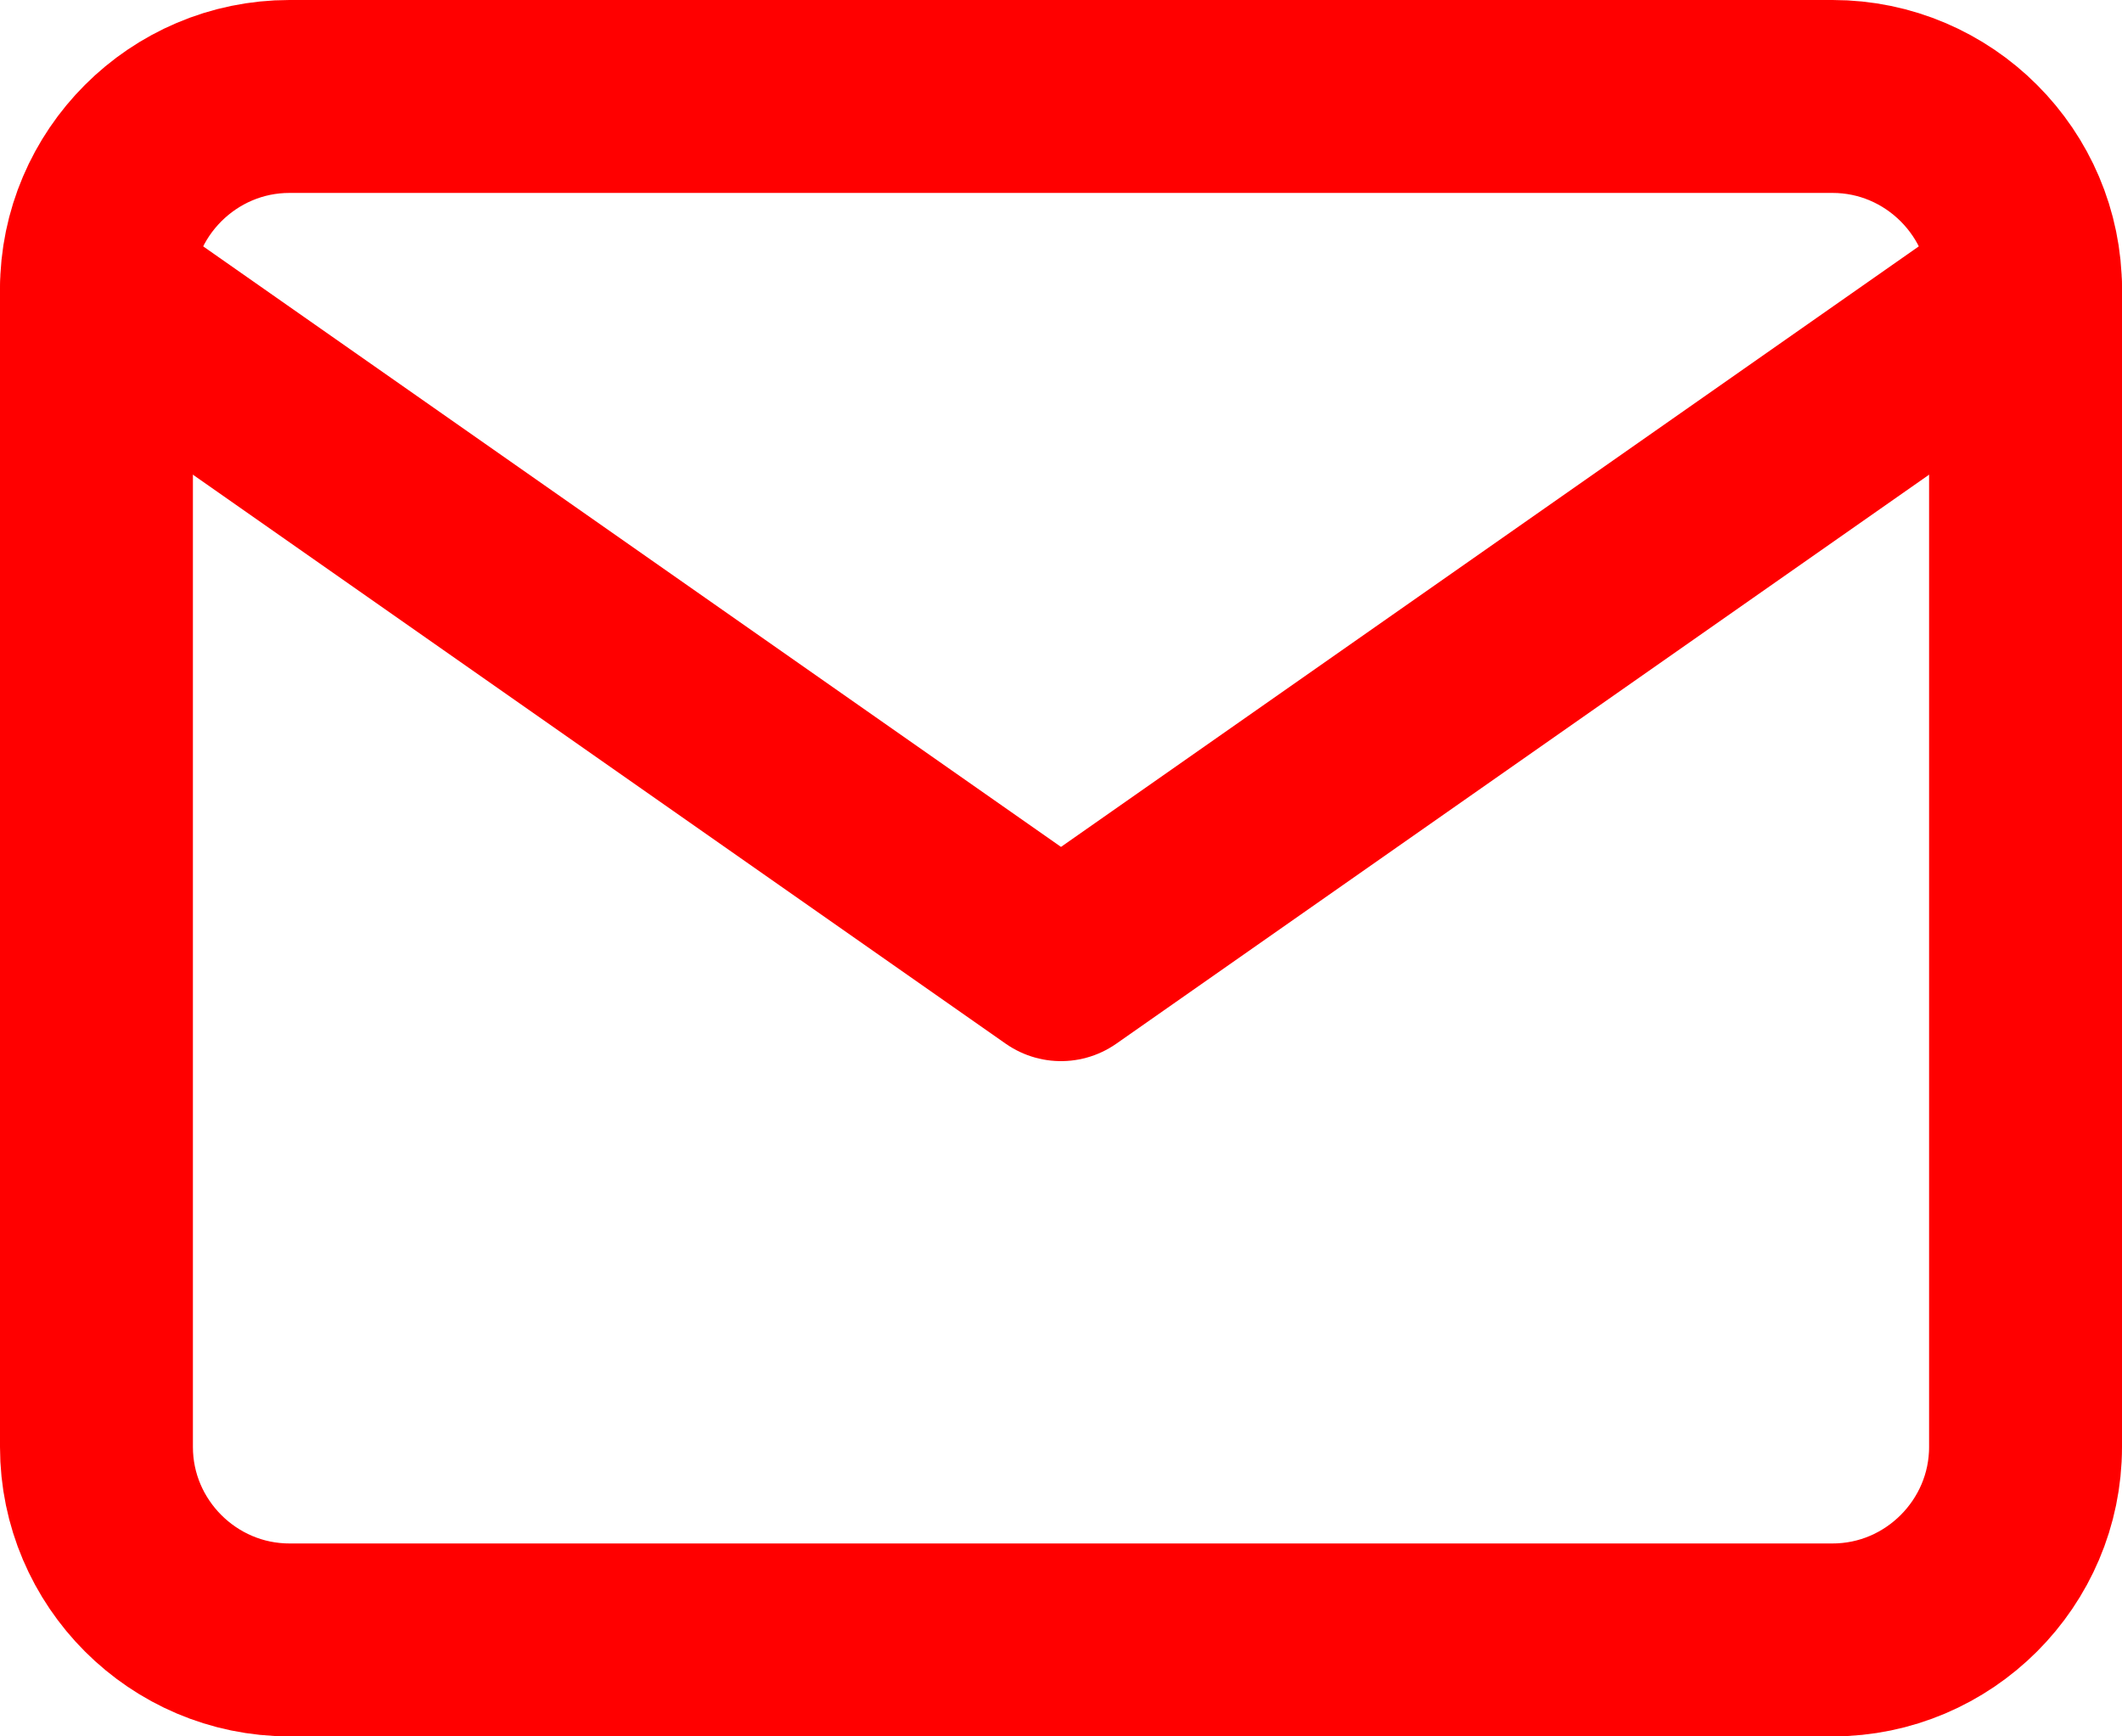<svg width="22" height="18" viewBox="0 0 22 18" fill="none" xmlns="http://www.w3.org/2000/svg">
<path d="M3 1H19C20.1 1 21 1.9 21 3V15C21 16.1 20.1 17 19 17H3C1.9 17 1 16.1 1 15V3C1 1.9 1.9 1 3 1Z" stroke="#FF0000" stroke-width="2" stroke-linecap="round" stroke-linejoin="round"/>
<path d="M21 3L11 10L1 3" stroke="#FF0000" stroke-width="2" stroke-linecap="round" stroke-linejoin="round"/>
</svg>
